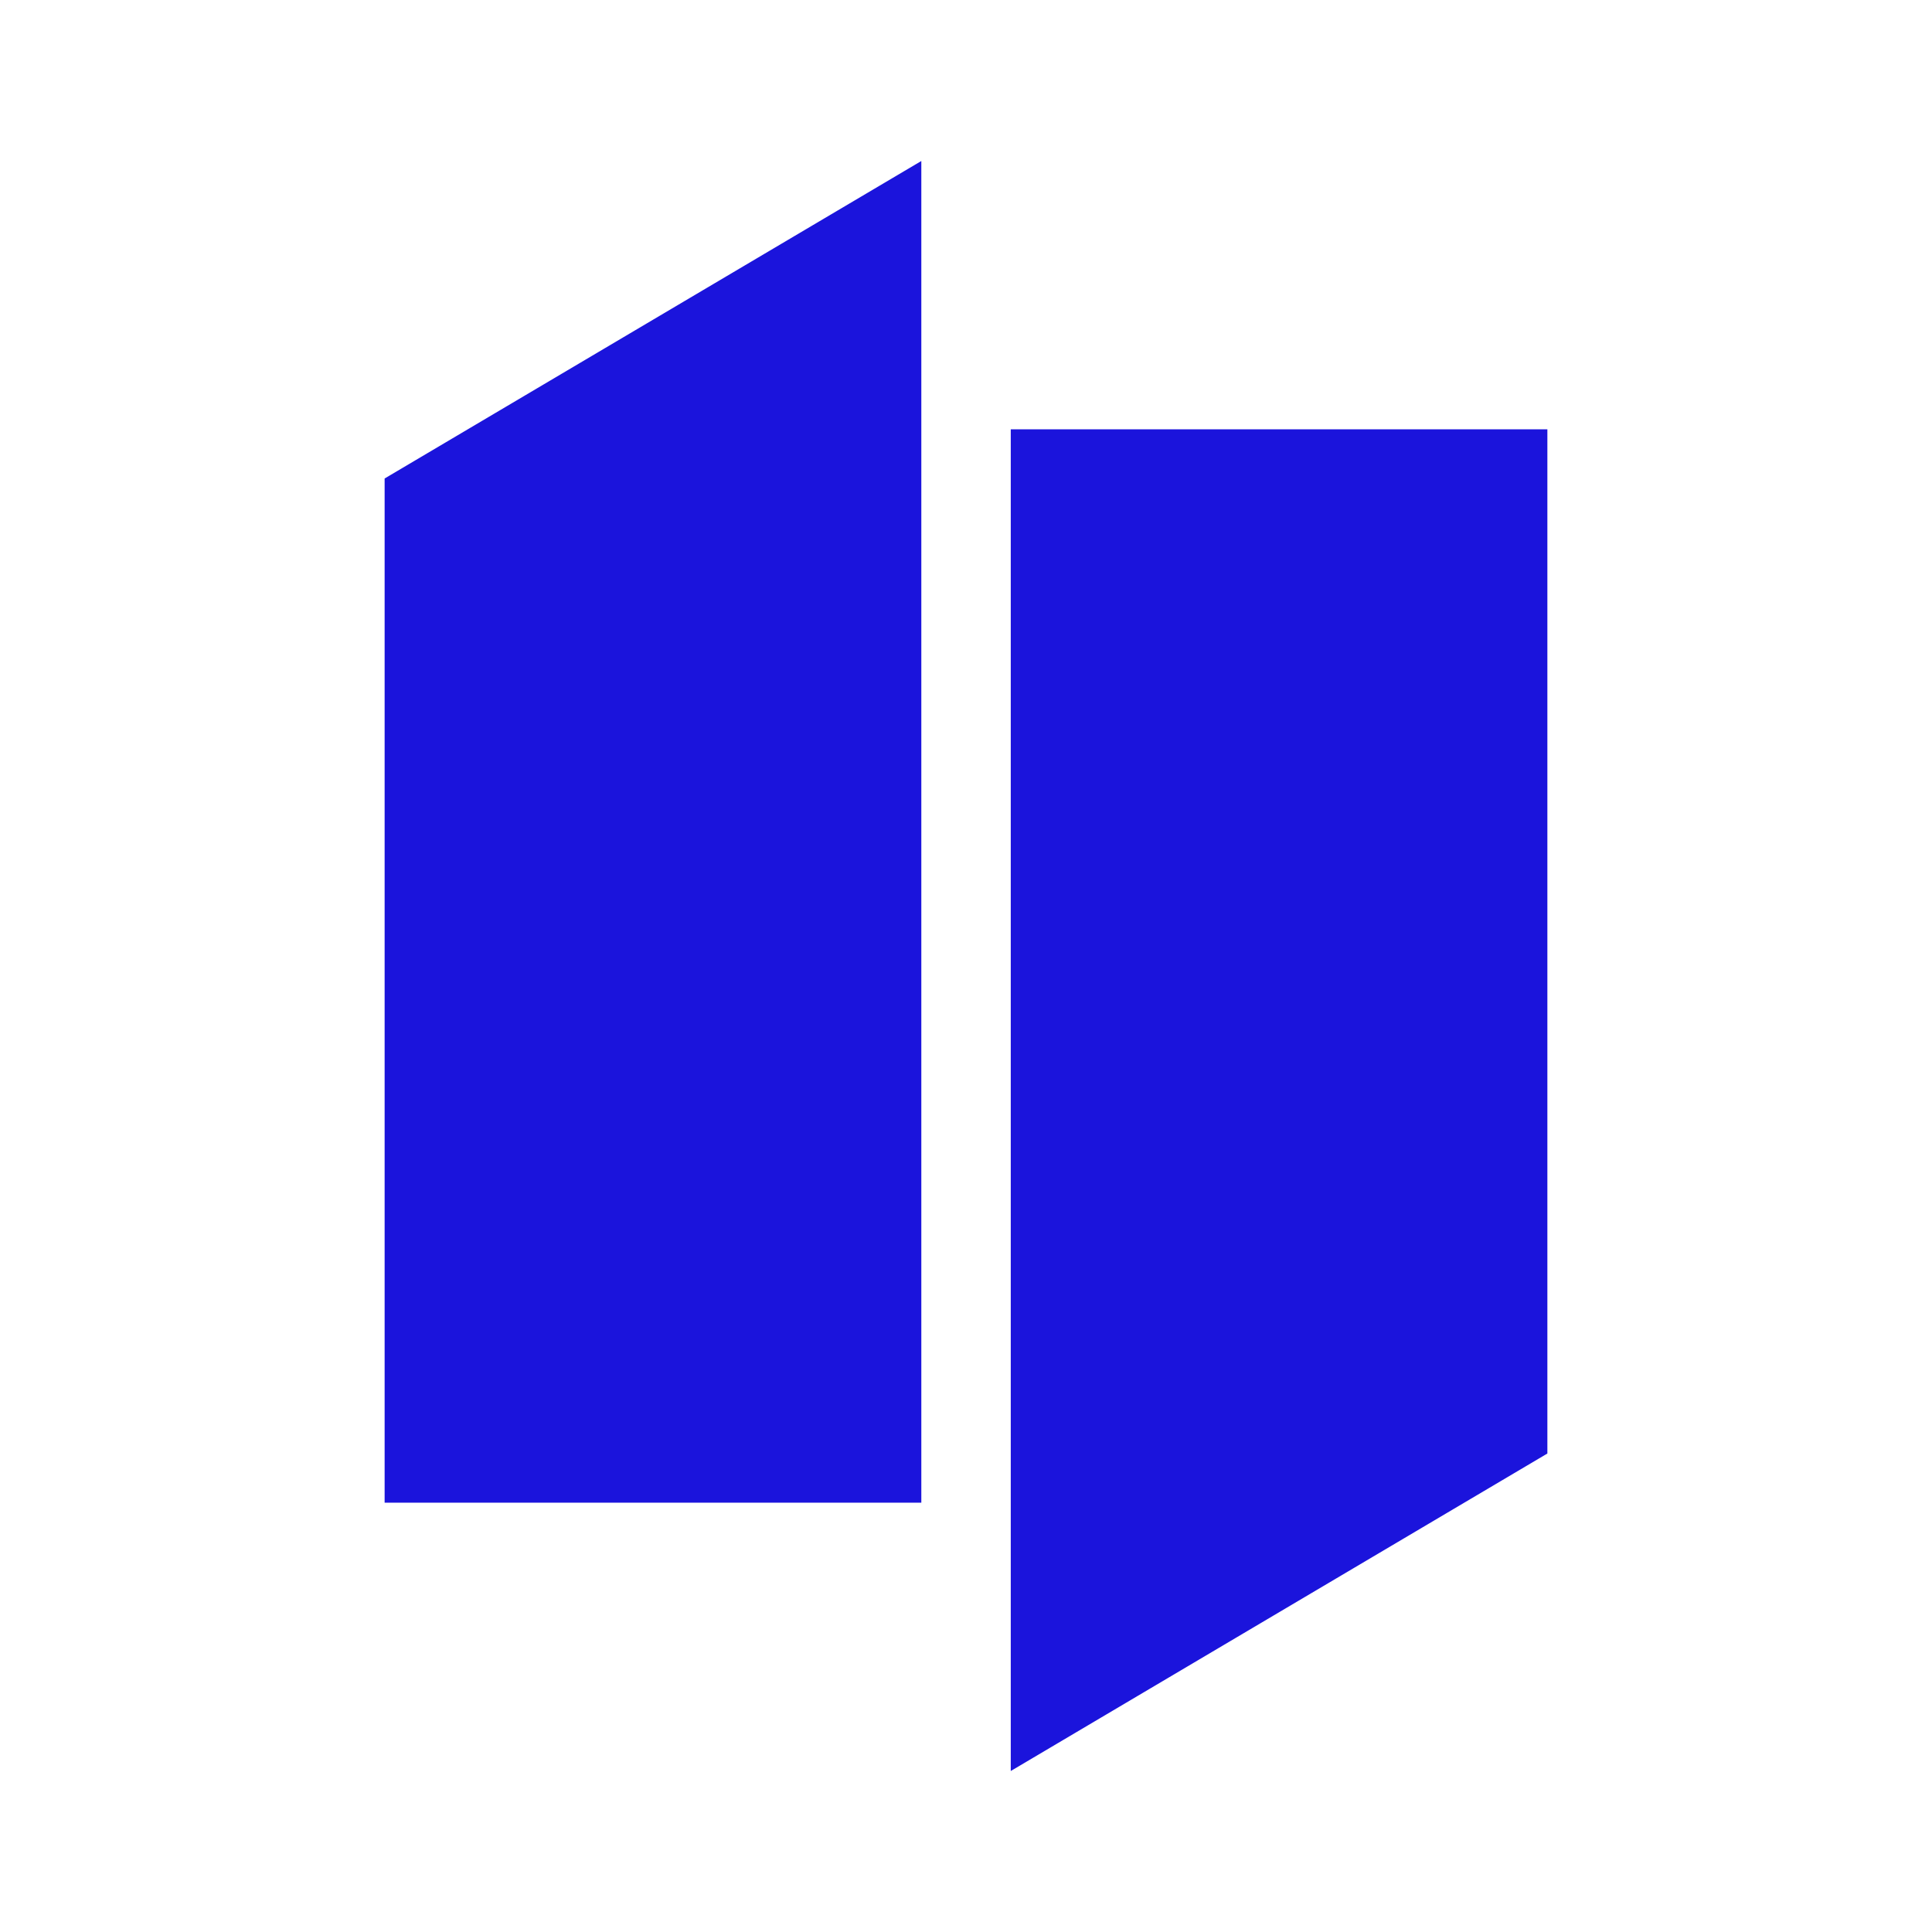 <svg xmlns="http://www.w3.org/2000/svg" width="24" height="24" fill="none" viewBox="0 0 24 24">
    <path fill="#1B14DC" d="M11.445 18.667V2L4.778 5.944v12.723zm7.777-13.334h-6.666V22l6.666-3.944z"/>
</svg>
